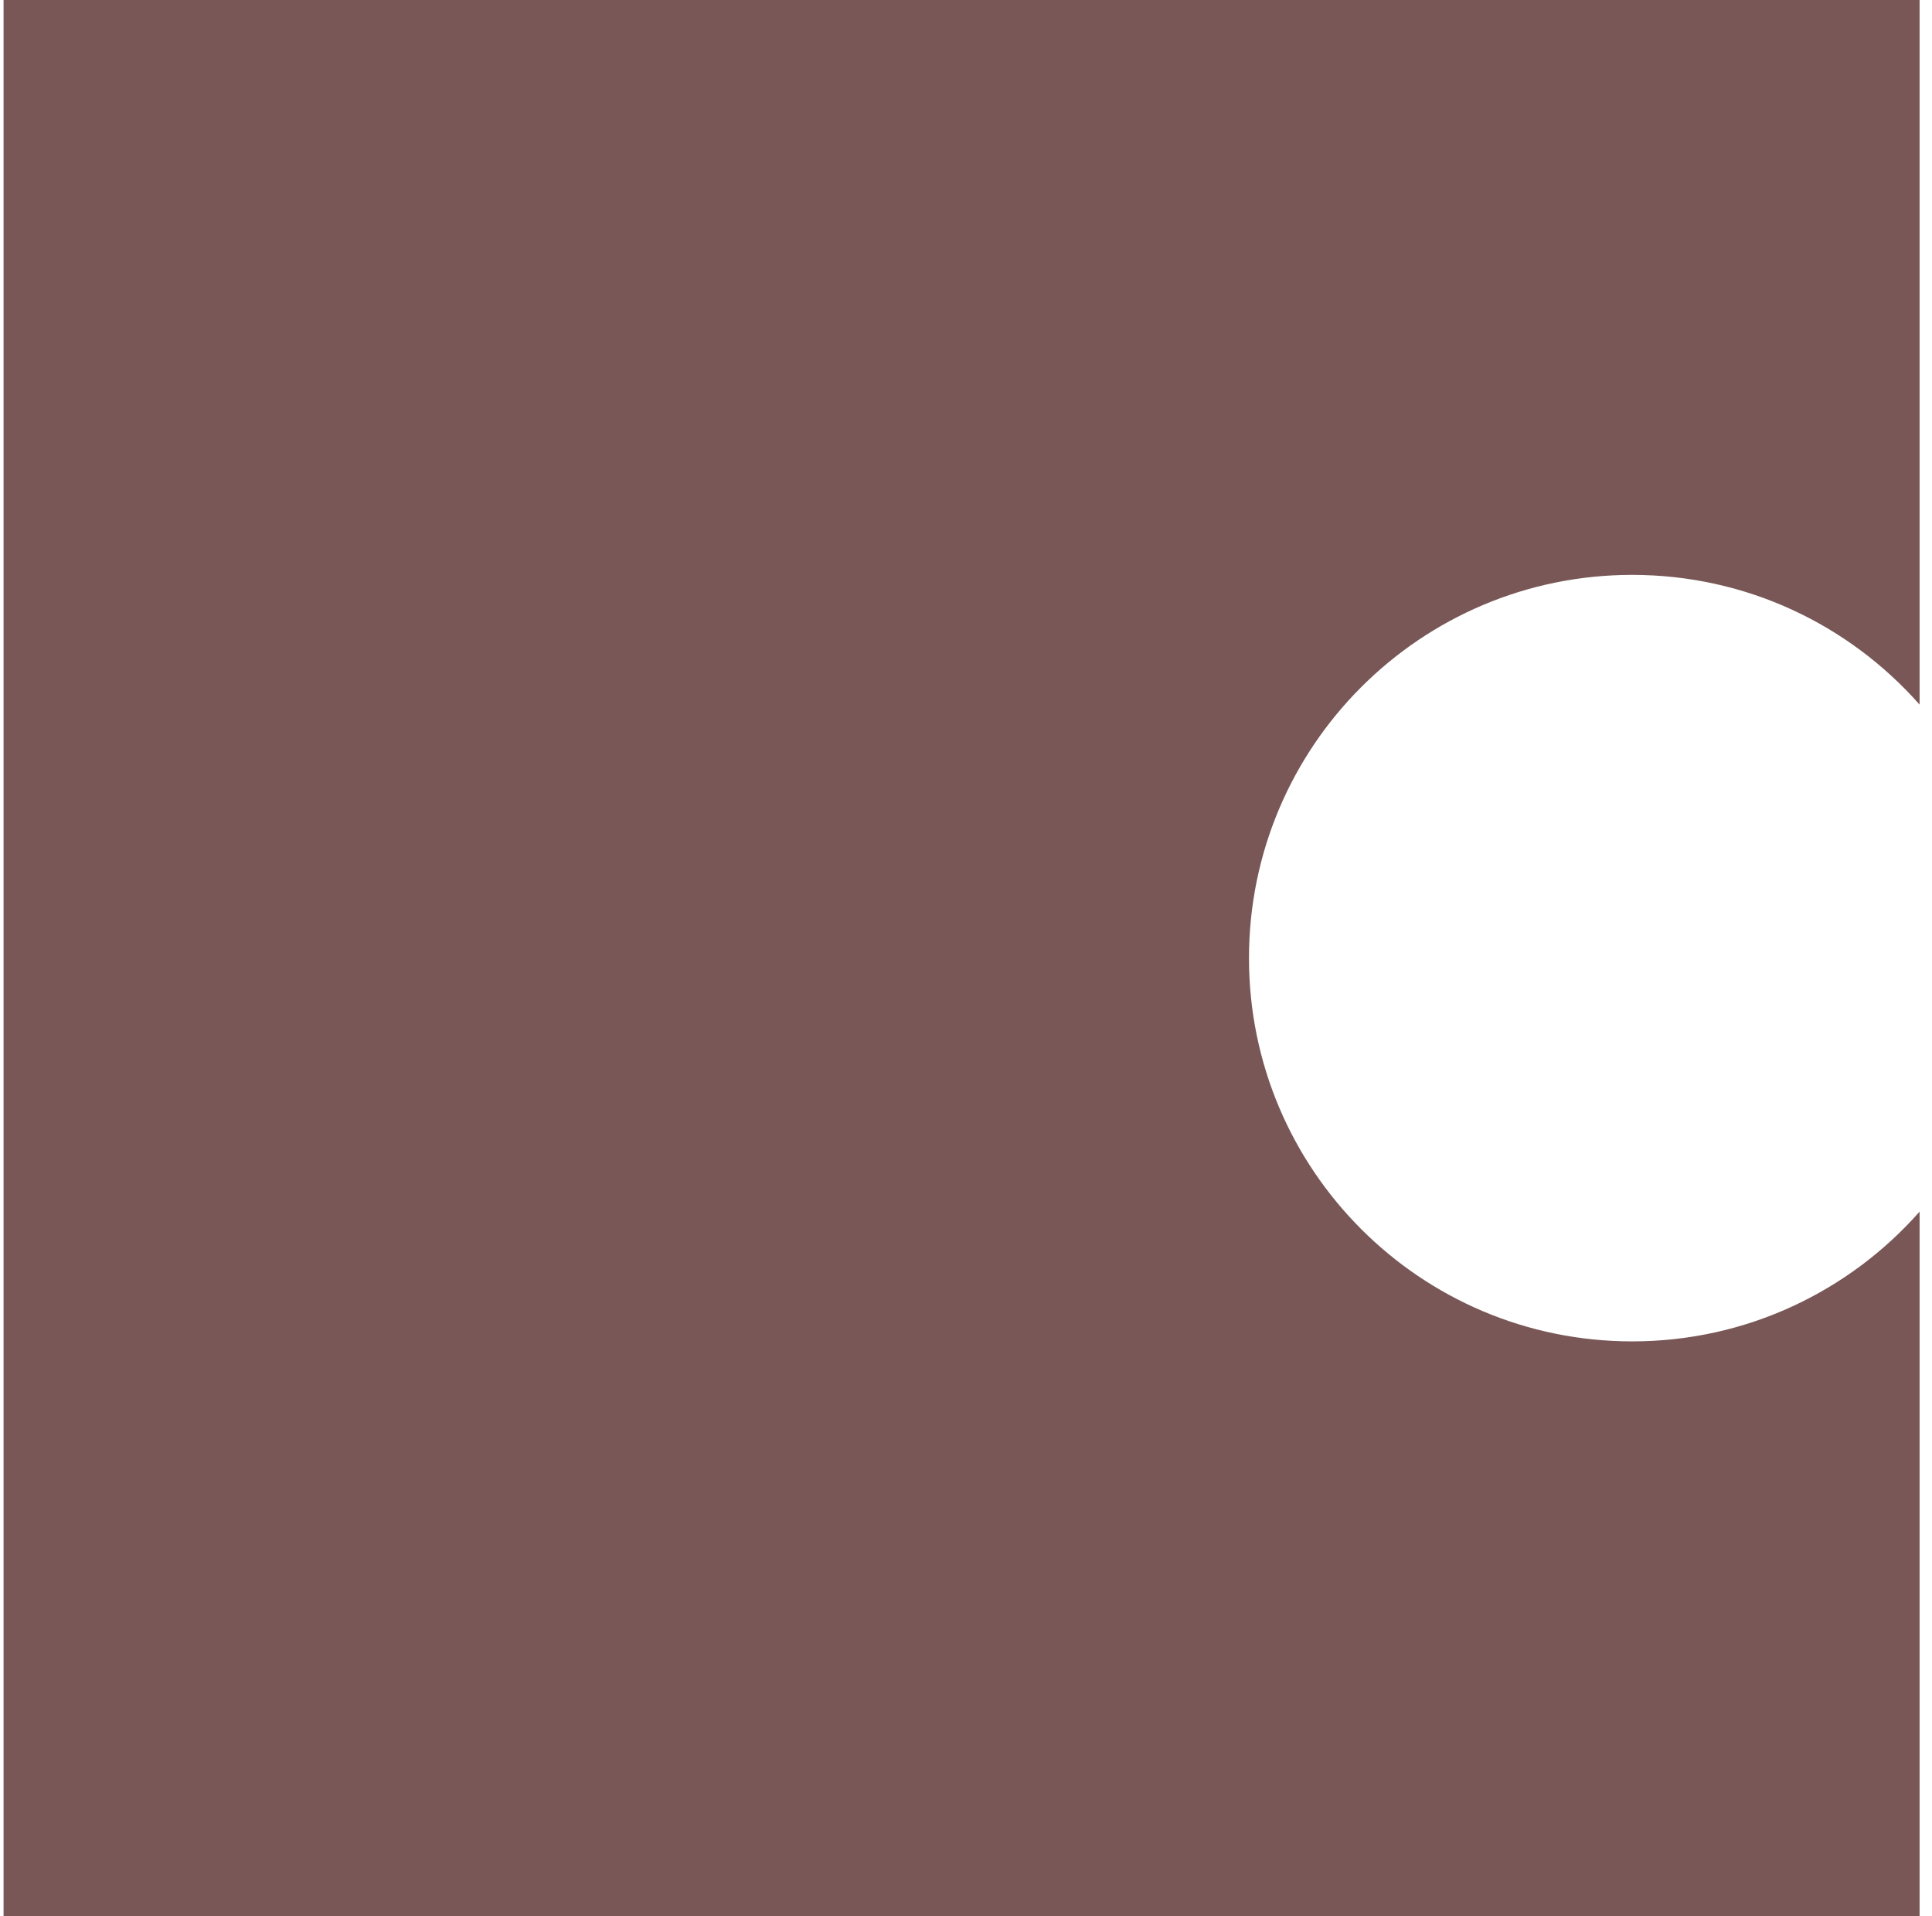 <svg width="121" height="120" viewBox="0 0 121 120" fill="none" xmlns="http://www.w3.org/2000/svg">
<path fill-rule="evenodd" clip-rule="evenodd" d="M120.223 0H0.223V120H120.223V75.875C115.825 80.858 109.391 84 102.223 84C88.968 84 78.223 73.255 78.223 60C78.223 46.745 88.968 36 102.223 36C109.391 36 115.825 39.142 120.223 44.125V0Z" fill="#795757"/>
</svg>
